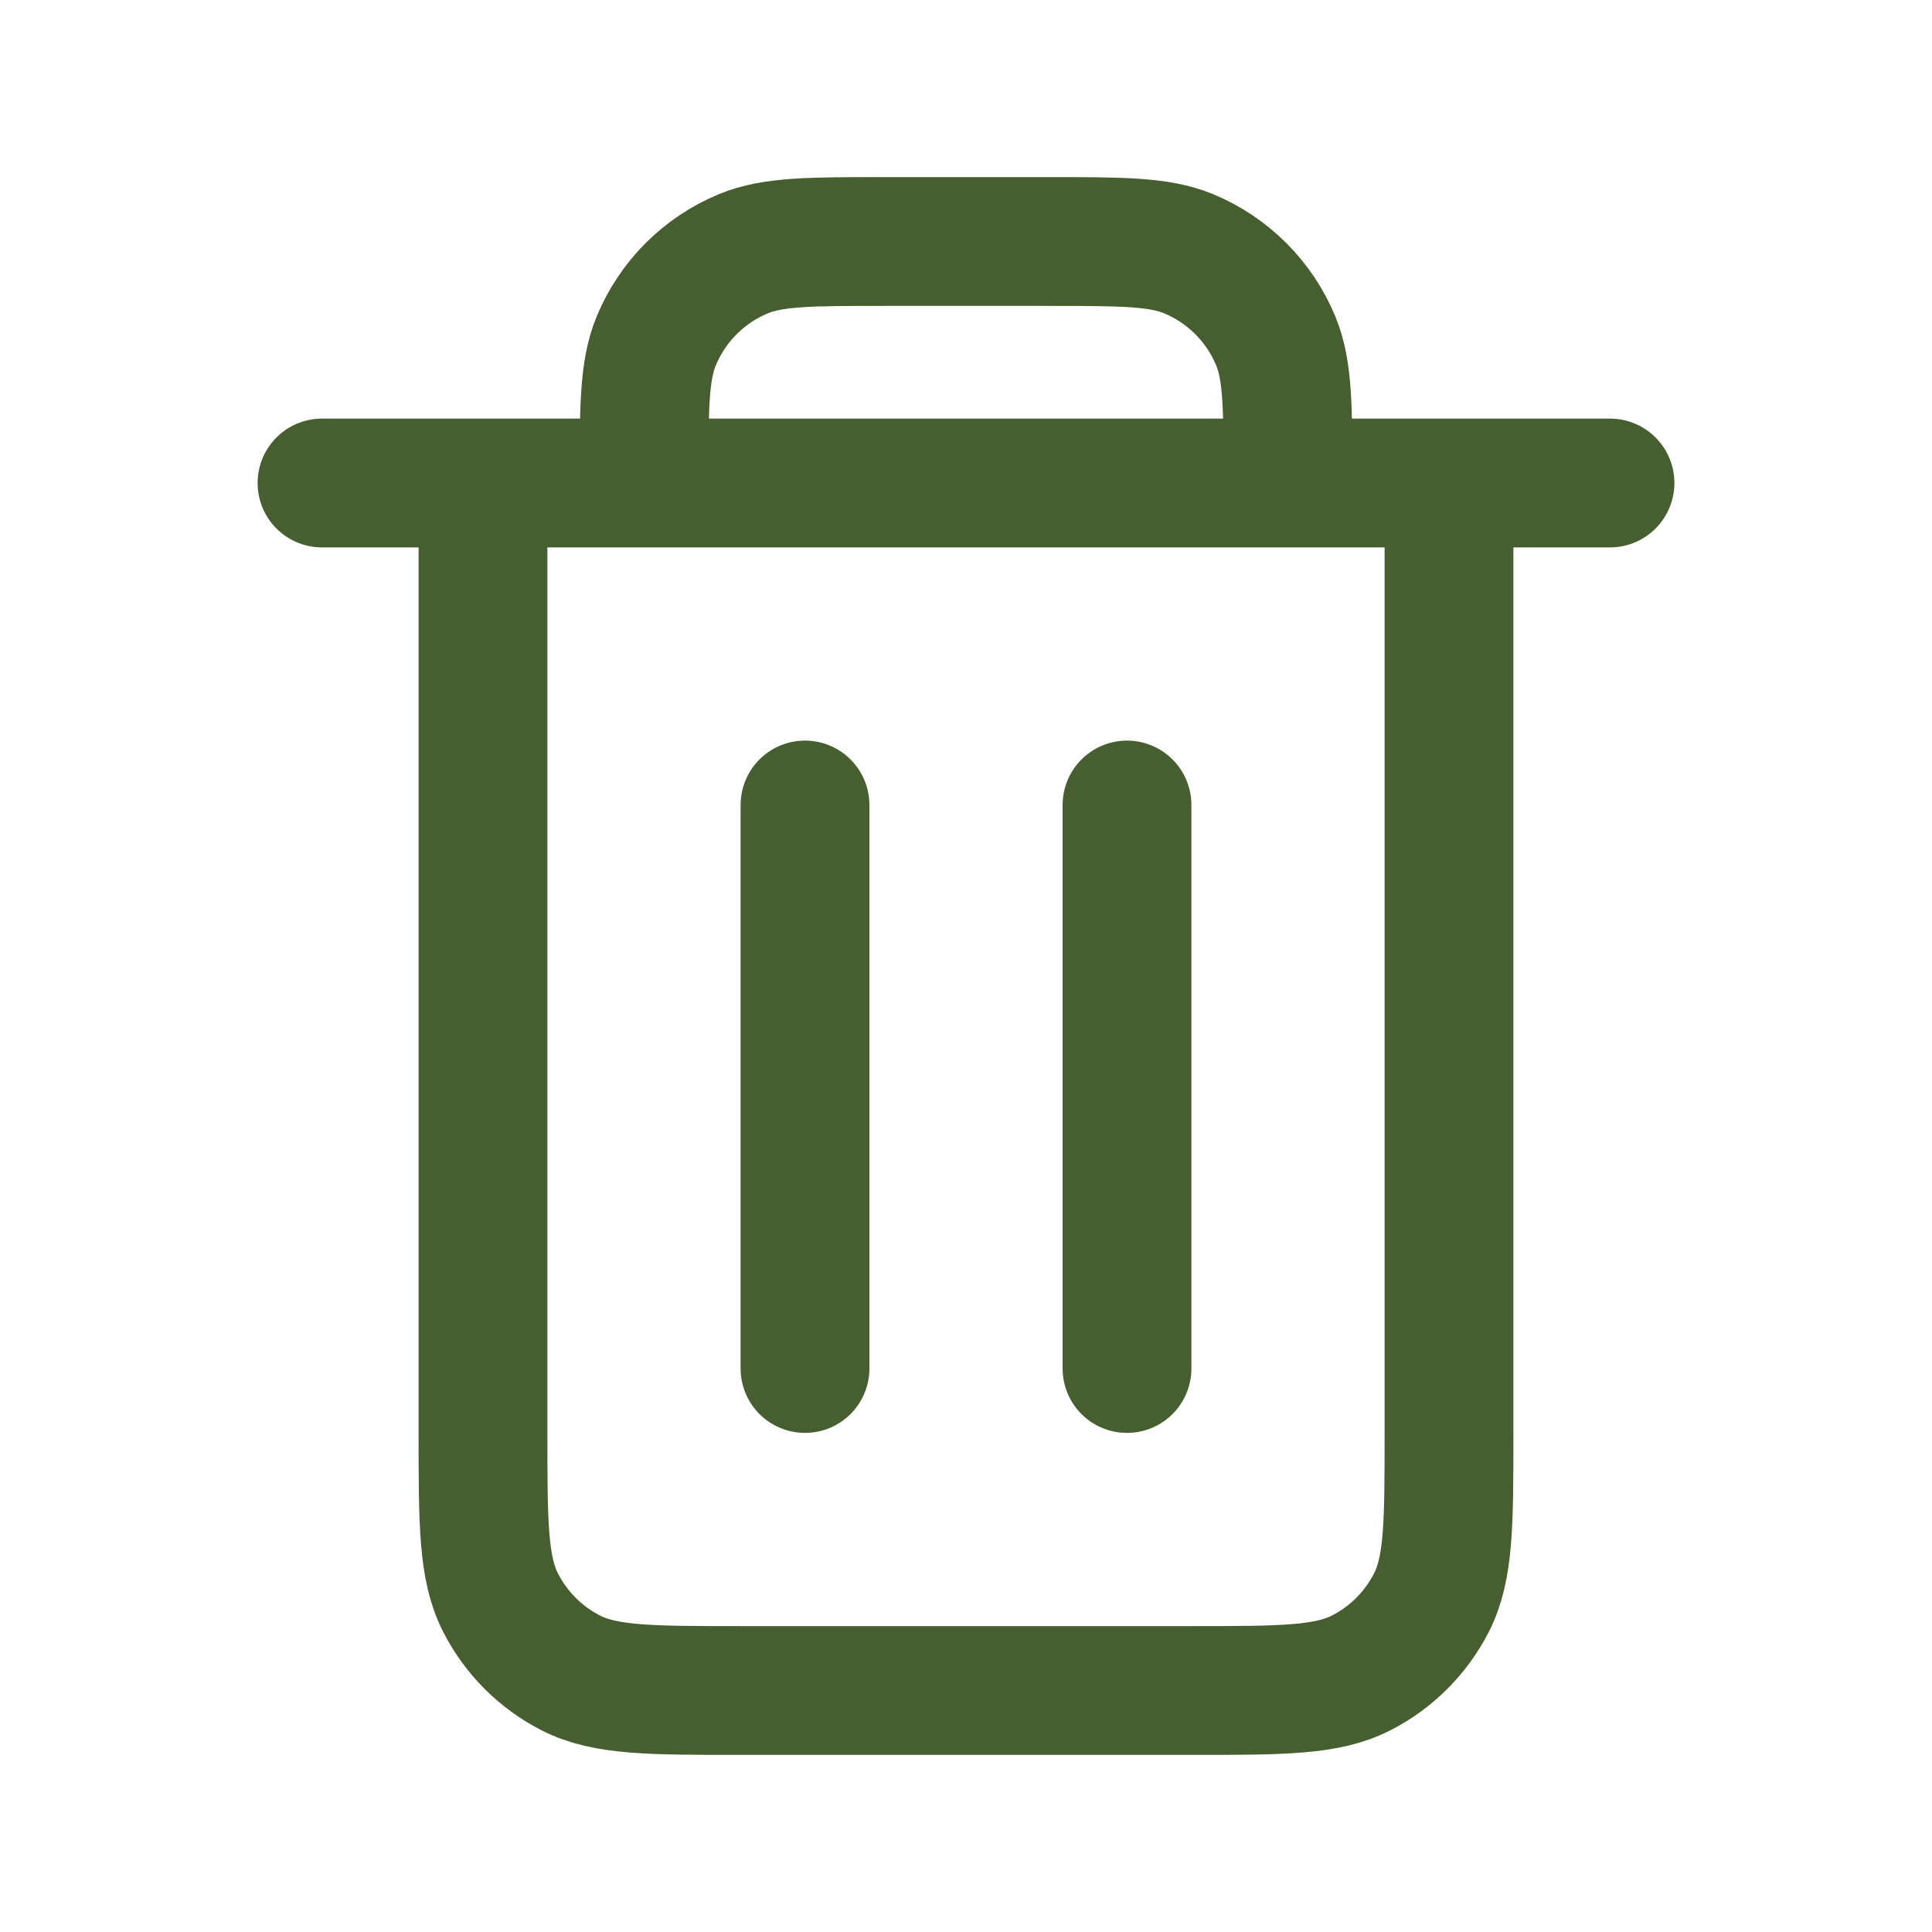 <svg width="30" height="30" viewBox="0 0 30 30" fill="none" xmlns="http://www.w3.org/2000/svg">
<path d="M17.5 12.5V21.25M12.5 12.5V21.25M7.5 7.5V22.25C7.5 23.65 7.5 24.35 7.772 24.884C8.012 25.355 8.394 25.738 8.865 25.978C9.399 26.25 10.099 26.25 11.496 26.25H18.504C19.901 26.25 20.6 26.25 21.134 25.978C21.605 25.738 21.988 25.355 22.228 24.884C22.5 24.35 22.5 23.651 22.5 22.254V7.5M7.5 7.5H10M7.5 7.5H5M10 7.5H20M10 7.5C10 6.335 10 5.753 10.19 5.294C10.444 4.681 10.93 4.194 11.543 3.94C12.002 3.75 12.585 3.75 13.75 3.75H16.25C17.415 3.75 17.997 3.75 18.457 3.94C19.069 4.194 19.556 4.681 19.81 5.294C20 5.753 20 6.335 20 7.5M20 7.5H22.5M22.5 7.5H25" stroke="#475F30" stroke-width="2" stroke-linecap="round" stroke-linejoin="round"/>
</svg>
